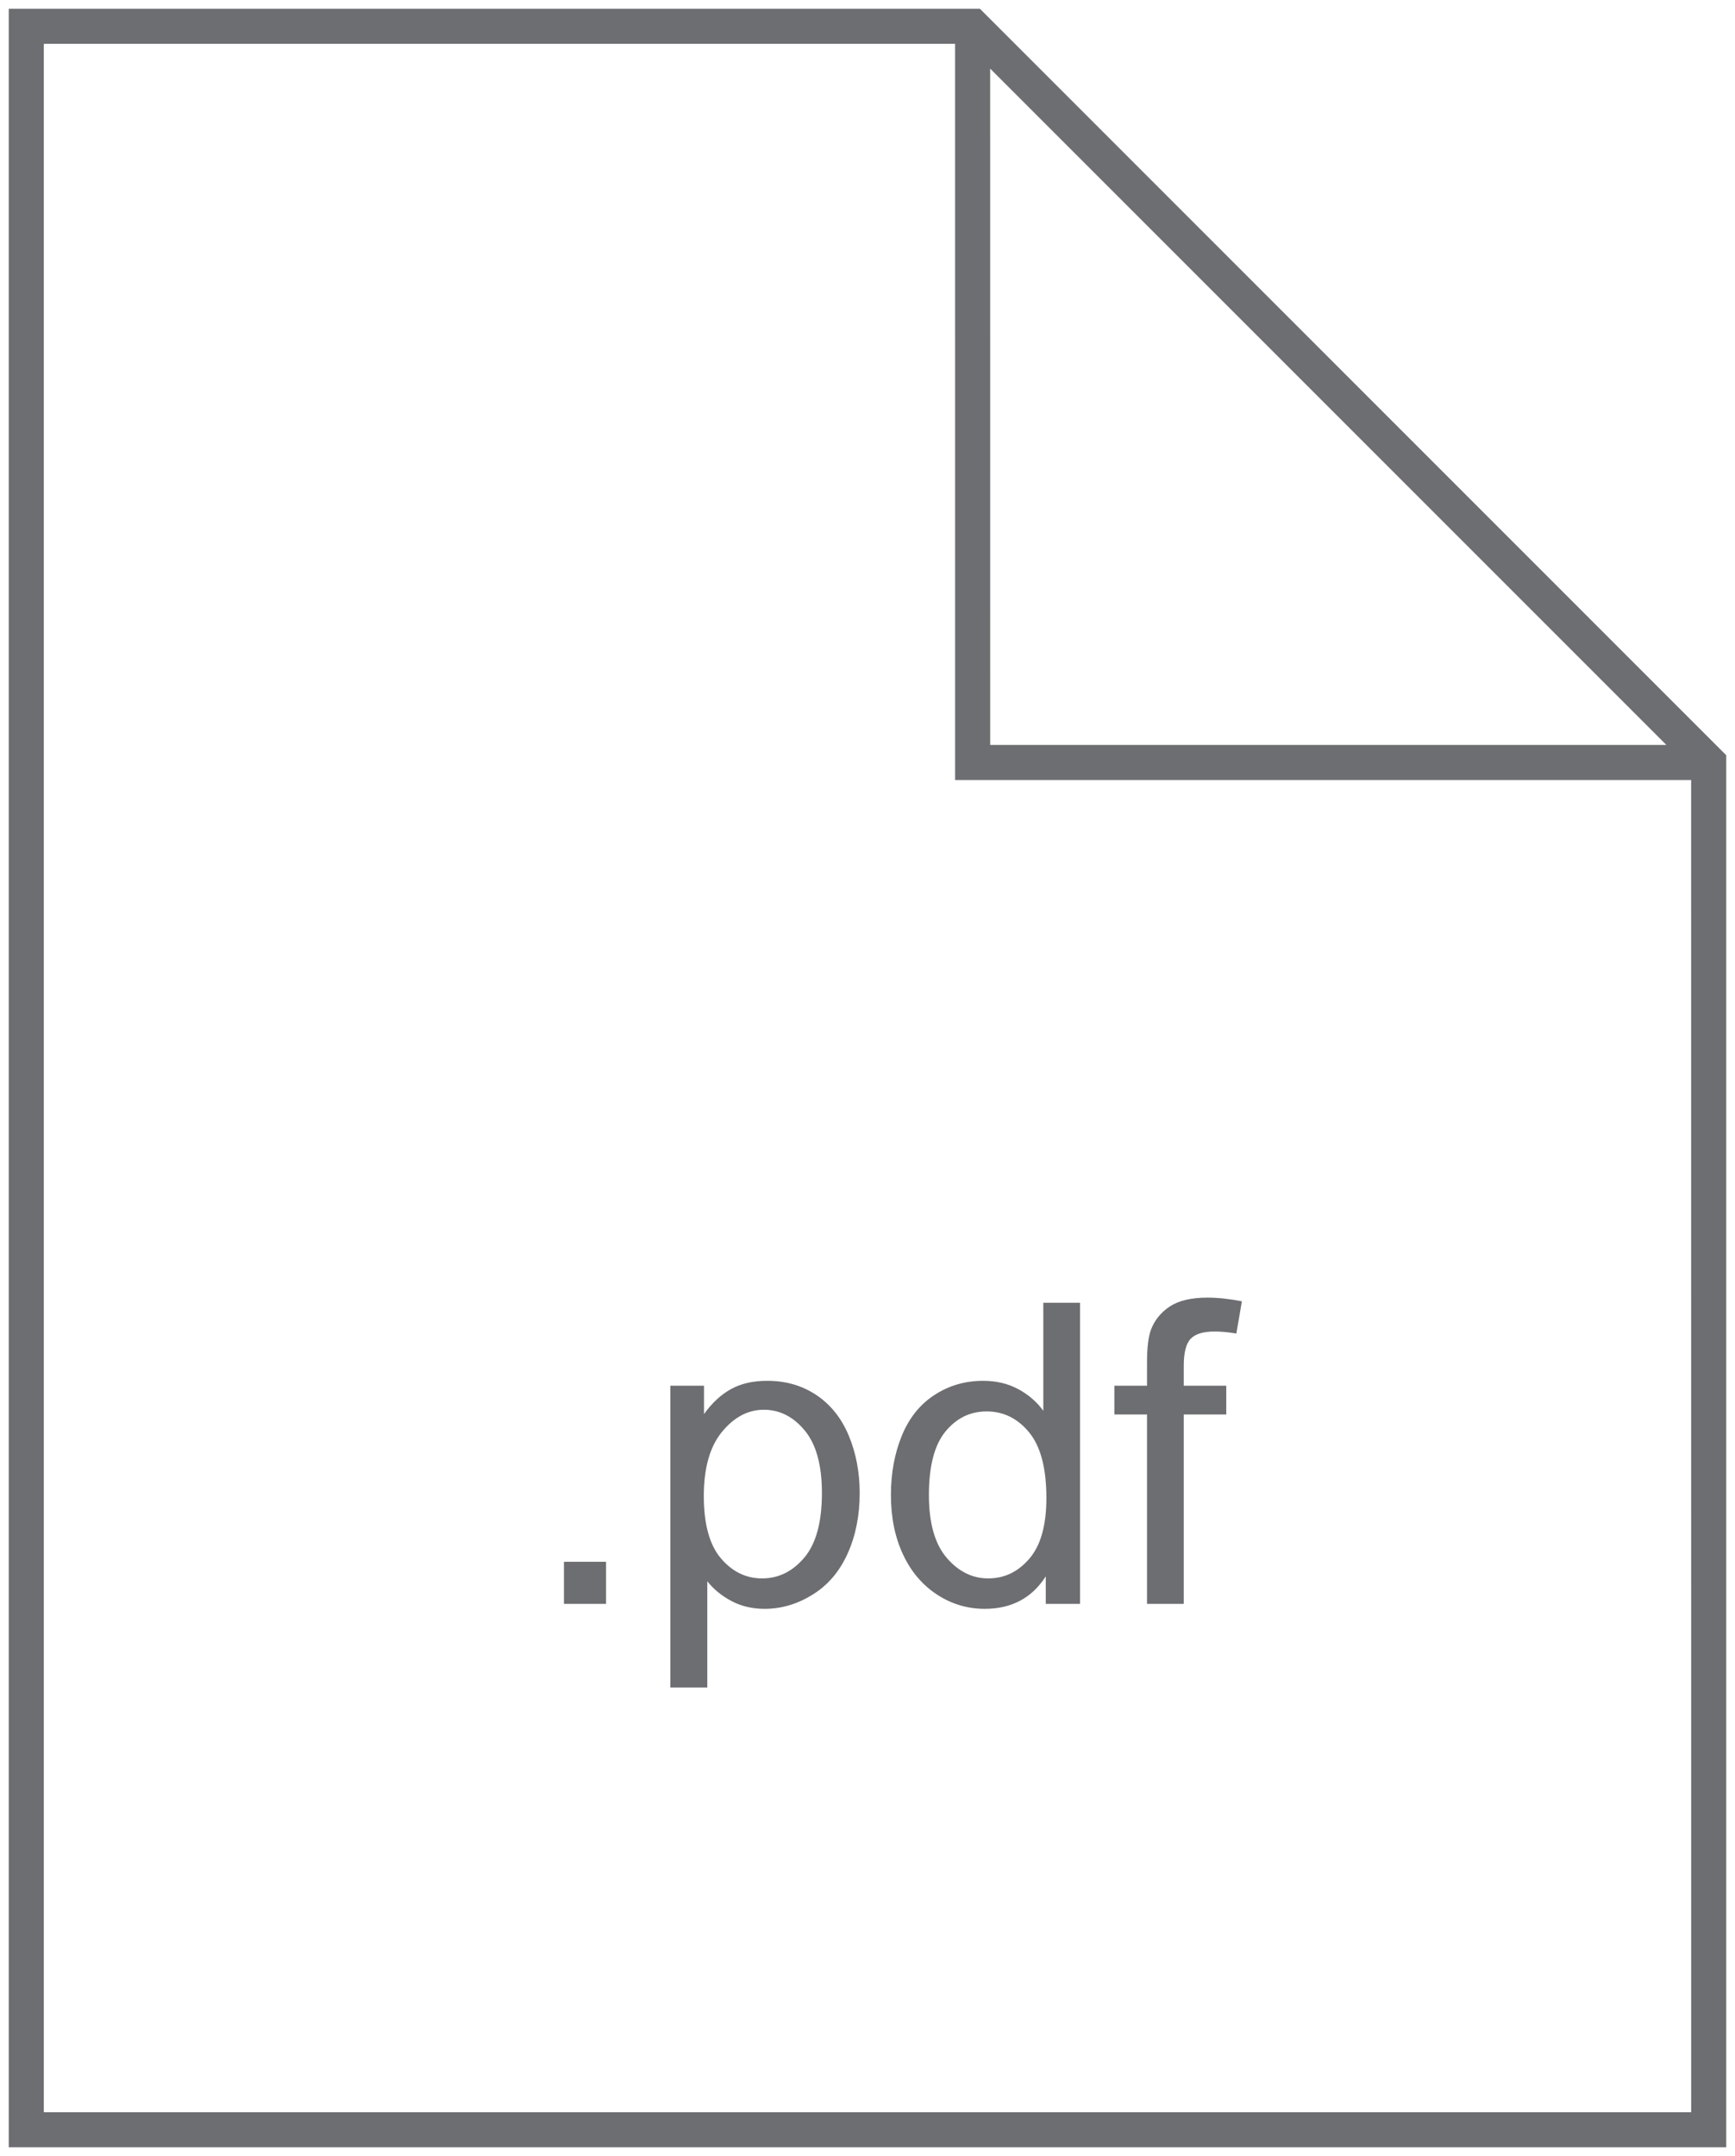 <?xml version="1.0" encoding="UTF-8"?>
<svg width="100%" height="100%" viewBox="0 0 66 82" version="1.1" xmlns="http://www.w3.org/2000/svg" xmlns:xlink="http://www.w3.org/1999/xlink">
    <!-- Generator: Sketch 57.1 (83088) - https://sketch.com -->
    <title>pdf</title>
    <desc>Created with Sketch.</desc>
    <g id="Upload-portal-1.1" stroke="none" stroke-width="1" fill="none" fill-rule="evenodd">
        <g id="4---Upload-files" transform="translate(-447, -935)" fill="#6D6E71" fill-rule="nonzero">
            <g id=".pdf" transform="translate(447, 935)">
                <path d="M37.276,0.333 L65.667,28.724 L65.667,81.667 L0.333,81.667 L0.333,0.333 L37.276,0.333 Z M36.332,1.666 L1.667,1.667 L1.667,80.333 L64.333,80.333 L64.332,29.666 L36.333,29.667 L36.332,1.666 Z M29.188,52.516 C29.896,52.516 30.521,52.698 31.062,53.062 C31.604,53.427 32.013,53.941 32.289,54.605 C32.565,55.27 32.703,55.997 32.703,56.789 C32.703,57.638 32.551,58.402 32.246,59.082 C31.941,59.762 31.499,60.283 30.918,60.645 C30.337,61.007 29.727,61.188 29.086,61.188 C28.617,61.188 28.197,61.089 27.824,60.891 C27.452,60.693 27.146,60.443 26.906,60.141 L26.906,64.18 L25.5,64.18 L25.5,52.703 L26.781,52.703 L26.781,53.781 C27.083,53.359 27.424,53.043 27.805,52.832 C28.185,52.621 28.646,52.516 29.188,52.516 Z M41.086,49.547 L41.086,61 L39.781,61 L39.781,59.953 C39.255,60.776 38.482,61.188 37.461,61.188 C36.799,61.188 36.191,61.005 35.637,60.641 C35.082,60.276 34.652,59.767 34.348,59.113 C34.043,58.46 33.891,57.708 33.891,56.859 C33.891,56.031 34.029,55.28 34.305,54.605 C34.581,53.931 34.995,53.414 35.547,53.055 C36.099,52.695 36.716,52.516 37.398,52.516 C37.898,52.516 38.344,52.621 38.734,52.832 C39.125,53.043 39.443,53.318 39.688,53.656 L39.688,49.547 L41.086,49.547 Z M23.055,59.398 L23.055,61 L21.453,61 L21.453,59.398 L23.055,59.398 Z M45.93,49.352 C46.326,49.352 46.763,49.398 47.242,49.492 L47.031,50.719 C46.74,50.667 46.464,50.641 46.203,50.641 C45.776,50.641 45.474,50.732 45.297,50.914 C45.12,51.096 45.031,51.437 45.031,51.938 L45.031,52.703 L46.648,52.703 L46.648,53.797 L45.031,53.797 L45.031,61 L43.633,61 L43.633,53.797 L42.391,53.797 L42.391,52.703 L43.633,52.703 L43.633,51.82 C43.633,51.263 43.682,50.849 43.781,50.578 C43.917,50.214 44.155,49.918 44.496,49.691 C44.837,49.465 45.315,49.352 45.93,49.352 Z M29.055,53.617 C28.456,53.617 27.926,53.897 27.465,54.457 C27.004,55.017 26.773,55.831 26.773,56.898 C26.773,57.966 26.99,58.755 27.422,59.266 C27.854,59.776 28.378,60.031 28.992,60.031 C29.617,60.031 30.152,59.767 30.598,59.238 C31.043,58.71 31.266,57.891 31.266,56.781 C31.266,55.724 31.048,54.932 30.613,54.406 C30.178,53.88 29.659,53.617 29.055,53.617 Z M37.531,53.68 C36.906,53.68 36.384,53.935 35.965,54.445 C35.546,54.956 35.336,55.76 35.336,56.859 C35.336,57.922 35.56,58.716 36.008,59.242 C36.456,59.768 36.984,60.031 37.594,60.031 C38.208,60.031 38.73,59.78 39.16,59.277 C39.59,58.775 39.805,58.008 39.805,56.977 C39.805,55.841 39.586,55.008 39.148,54.477 C38.711,53.945 38.172,53.68 37.531,53.68 Z M37.666,2.609 L37.667,28.333 L63.39,28.333 L37.666,2.609 Z"></path>
            </g>
        </g>
    </g>
</svg>
